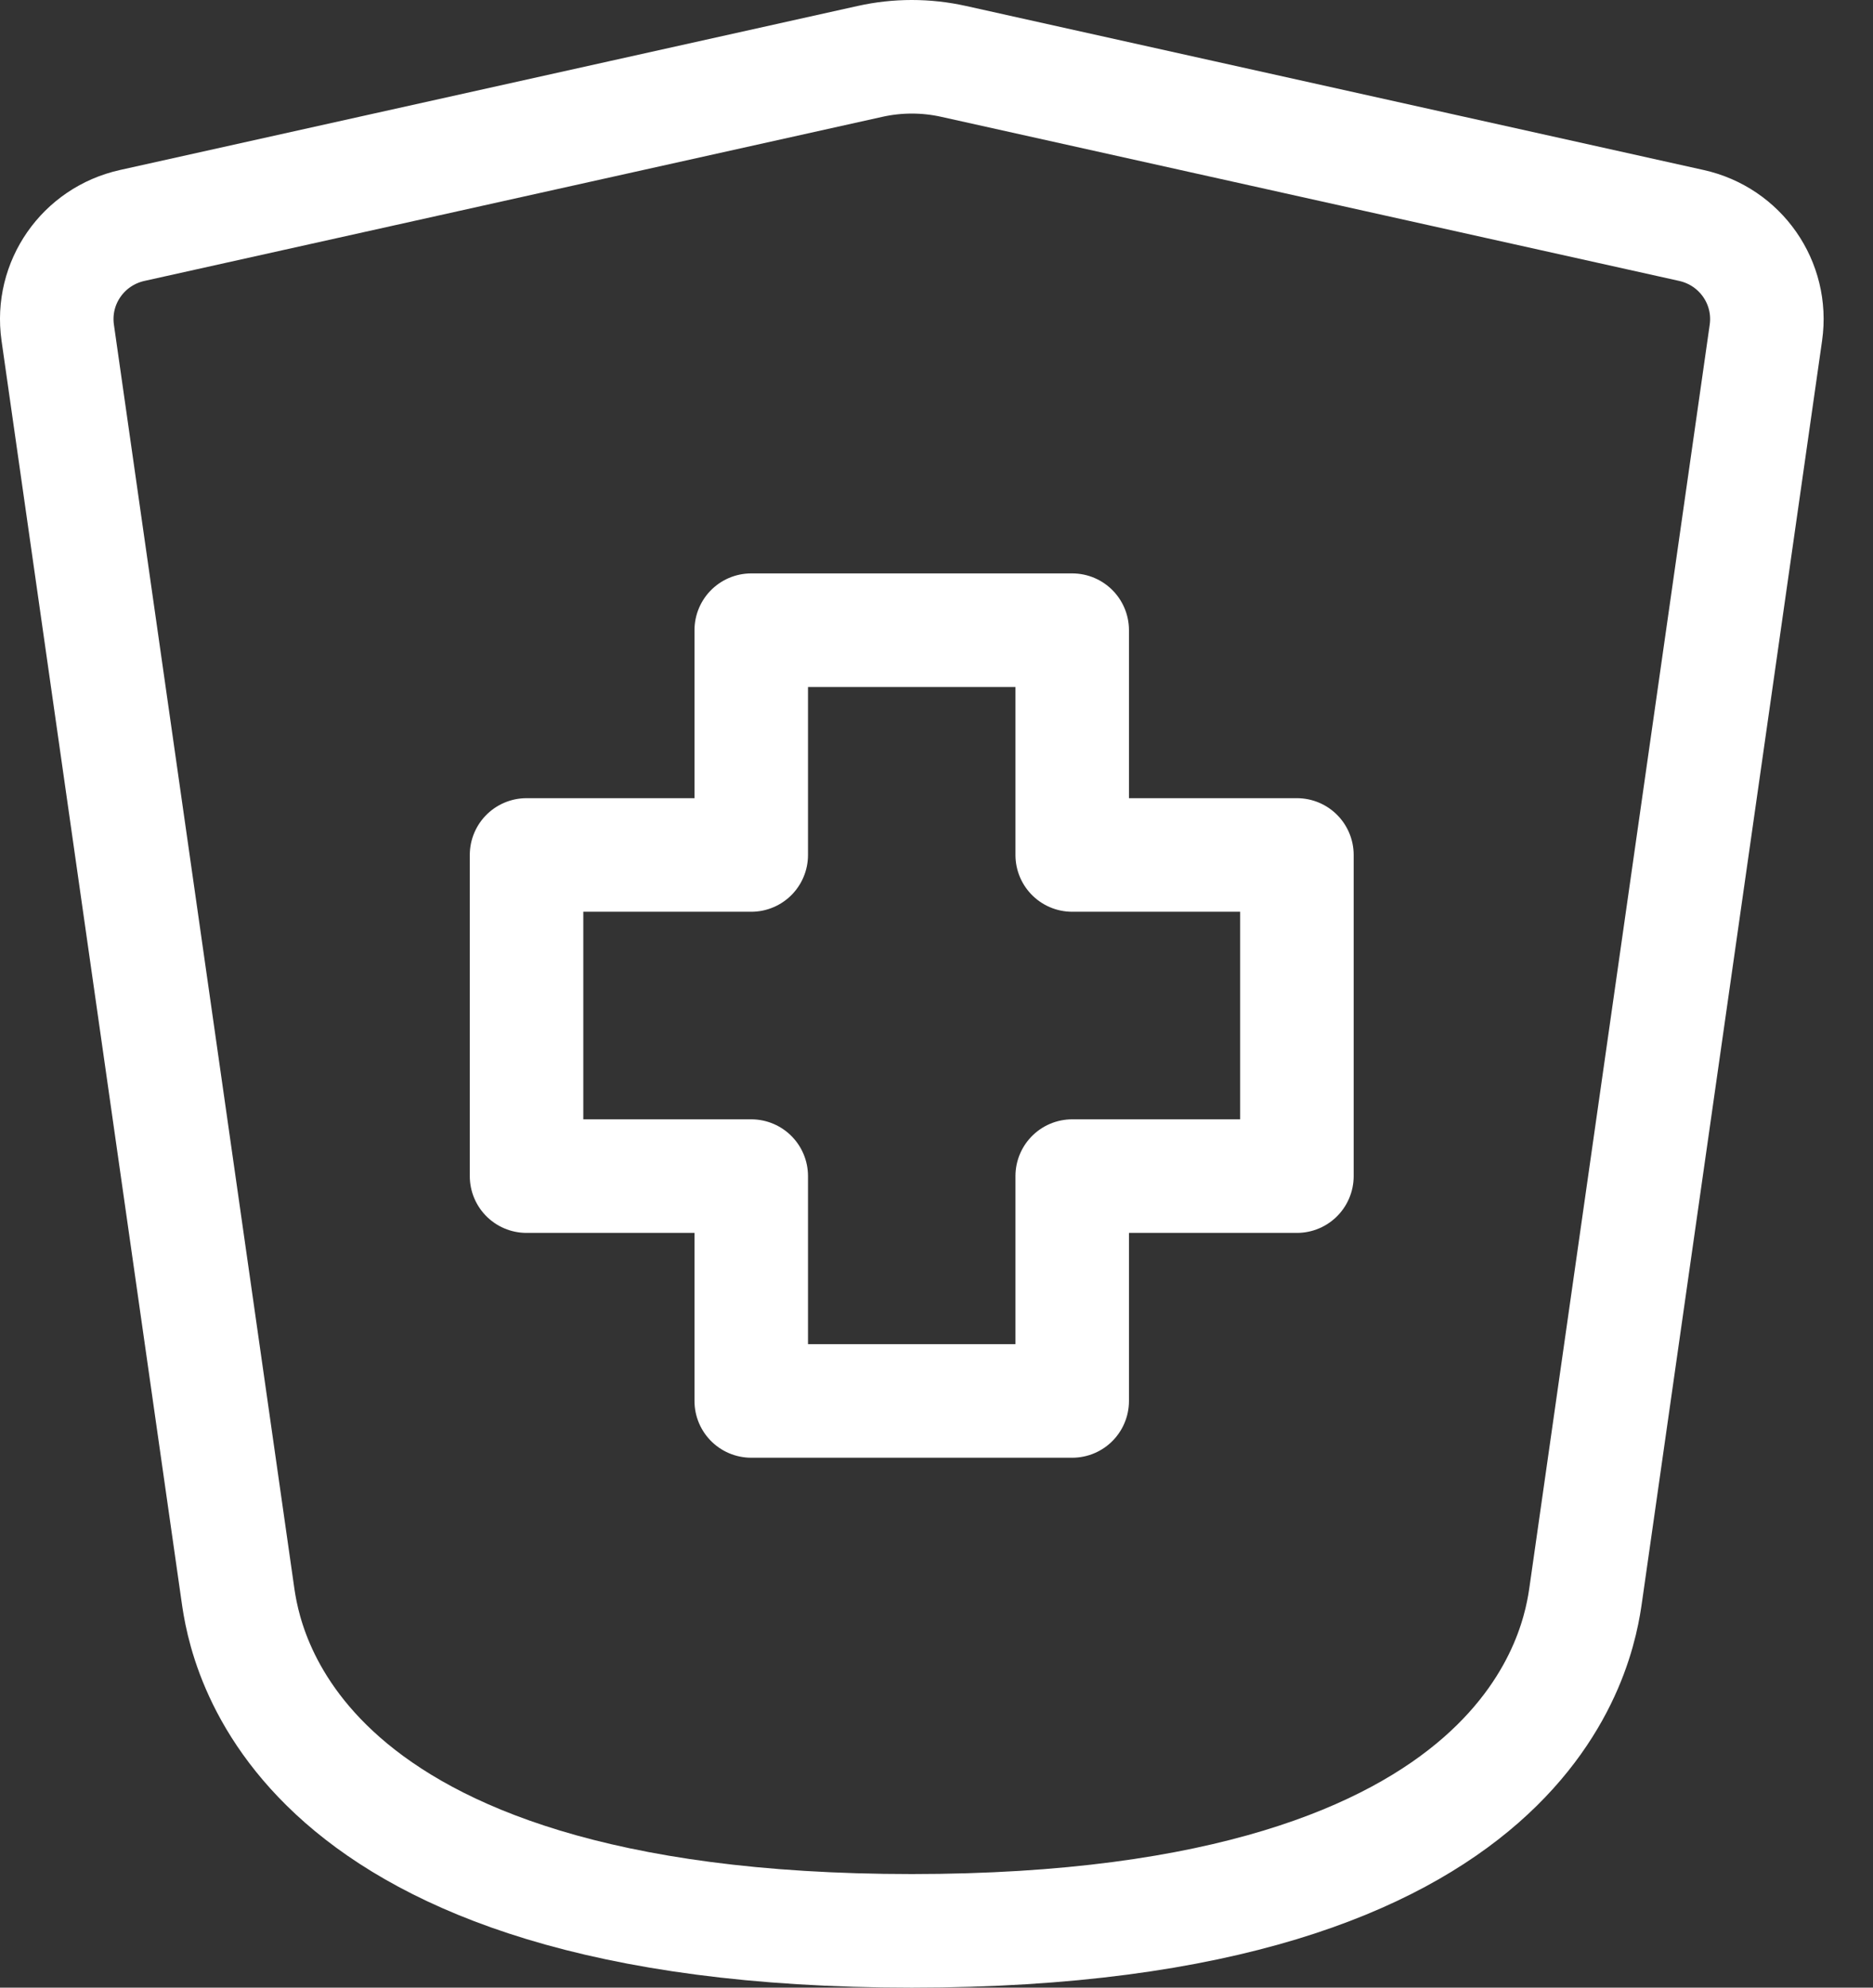 <svg width="33" height="35" viewBox="0 0 33 35" fill="none" xmlns="http://www.w3.org/2000/svg">
<rect x="0" y="0" width="33" height="35" fill="#333333" stroke="none"/>
<path d="M18.891 24.669H13.236V20.71H9.277V15.055H13.236V11.097H18.891V15.055H22.85V20.71H18.891V24.669Z" stroke="white" stroke-width="2" stroke-linecap="round" stroke-linejoin="round"/>
<path d="M4.189 28.062L1.017 5.858C0.892 4.981 1.464 4.162 2.33 3.97L15.329 1.081C15.814 0.973 16.316 0.973 16.801 1.081L29.8 3.97C30.666 4.162 31.238 4.981 31.113 5.858L27.941 28.062C27.821 28.902 27.093 34 16.065 34C5.037 34 4.309 28.902 4.189 28.062Z" stroke="white" stroke-width="2" stroke-linecap="round" stroke-linejoin="round"/>
</svg>
